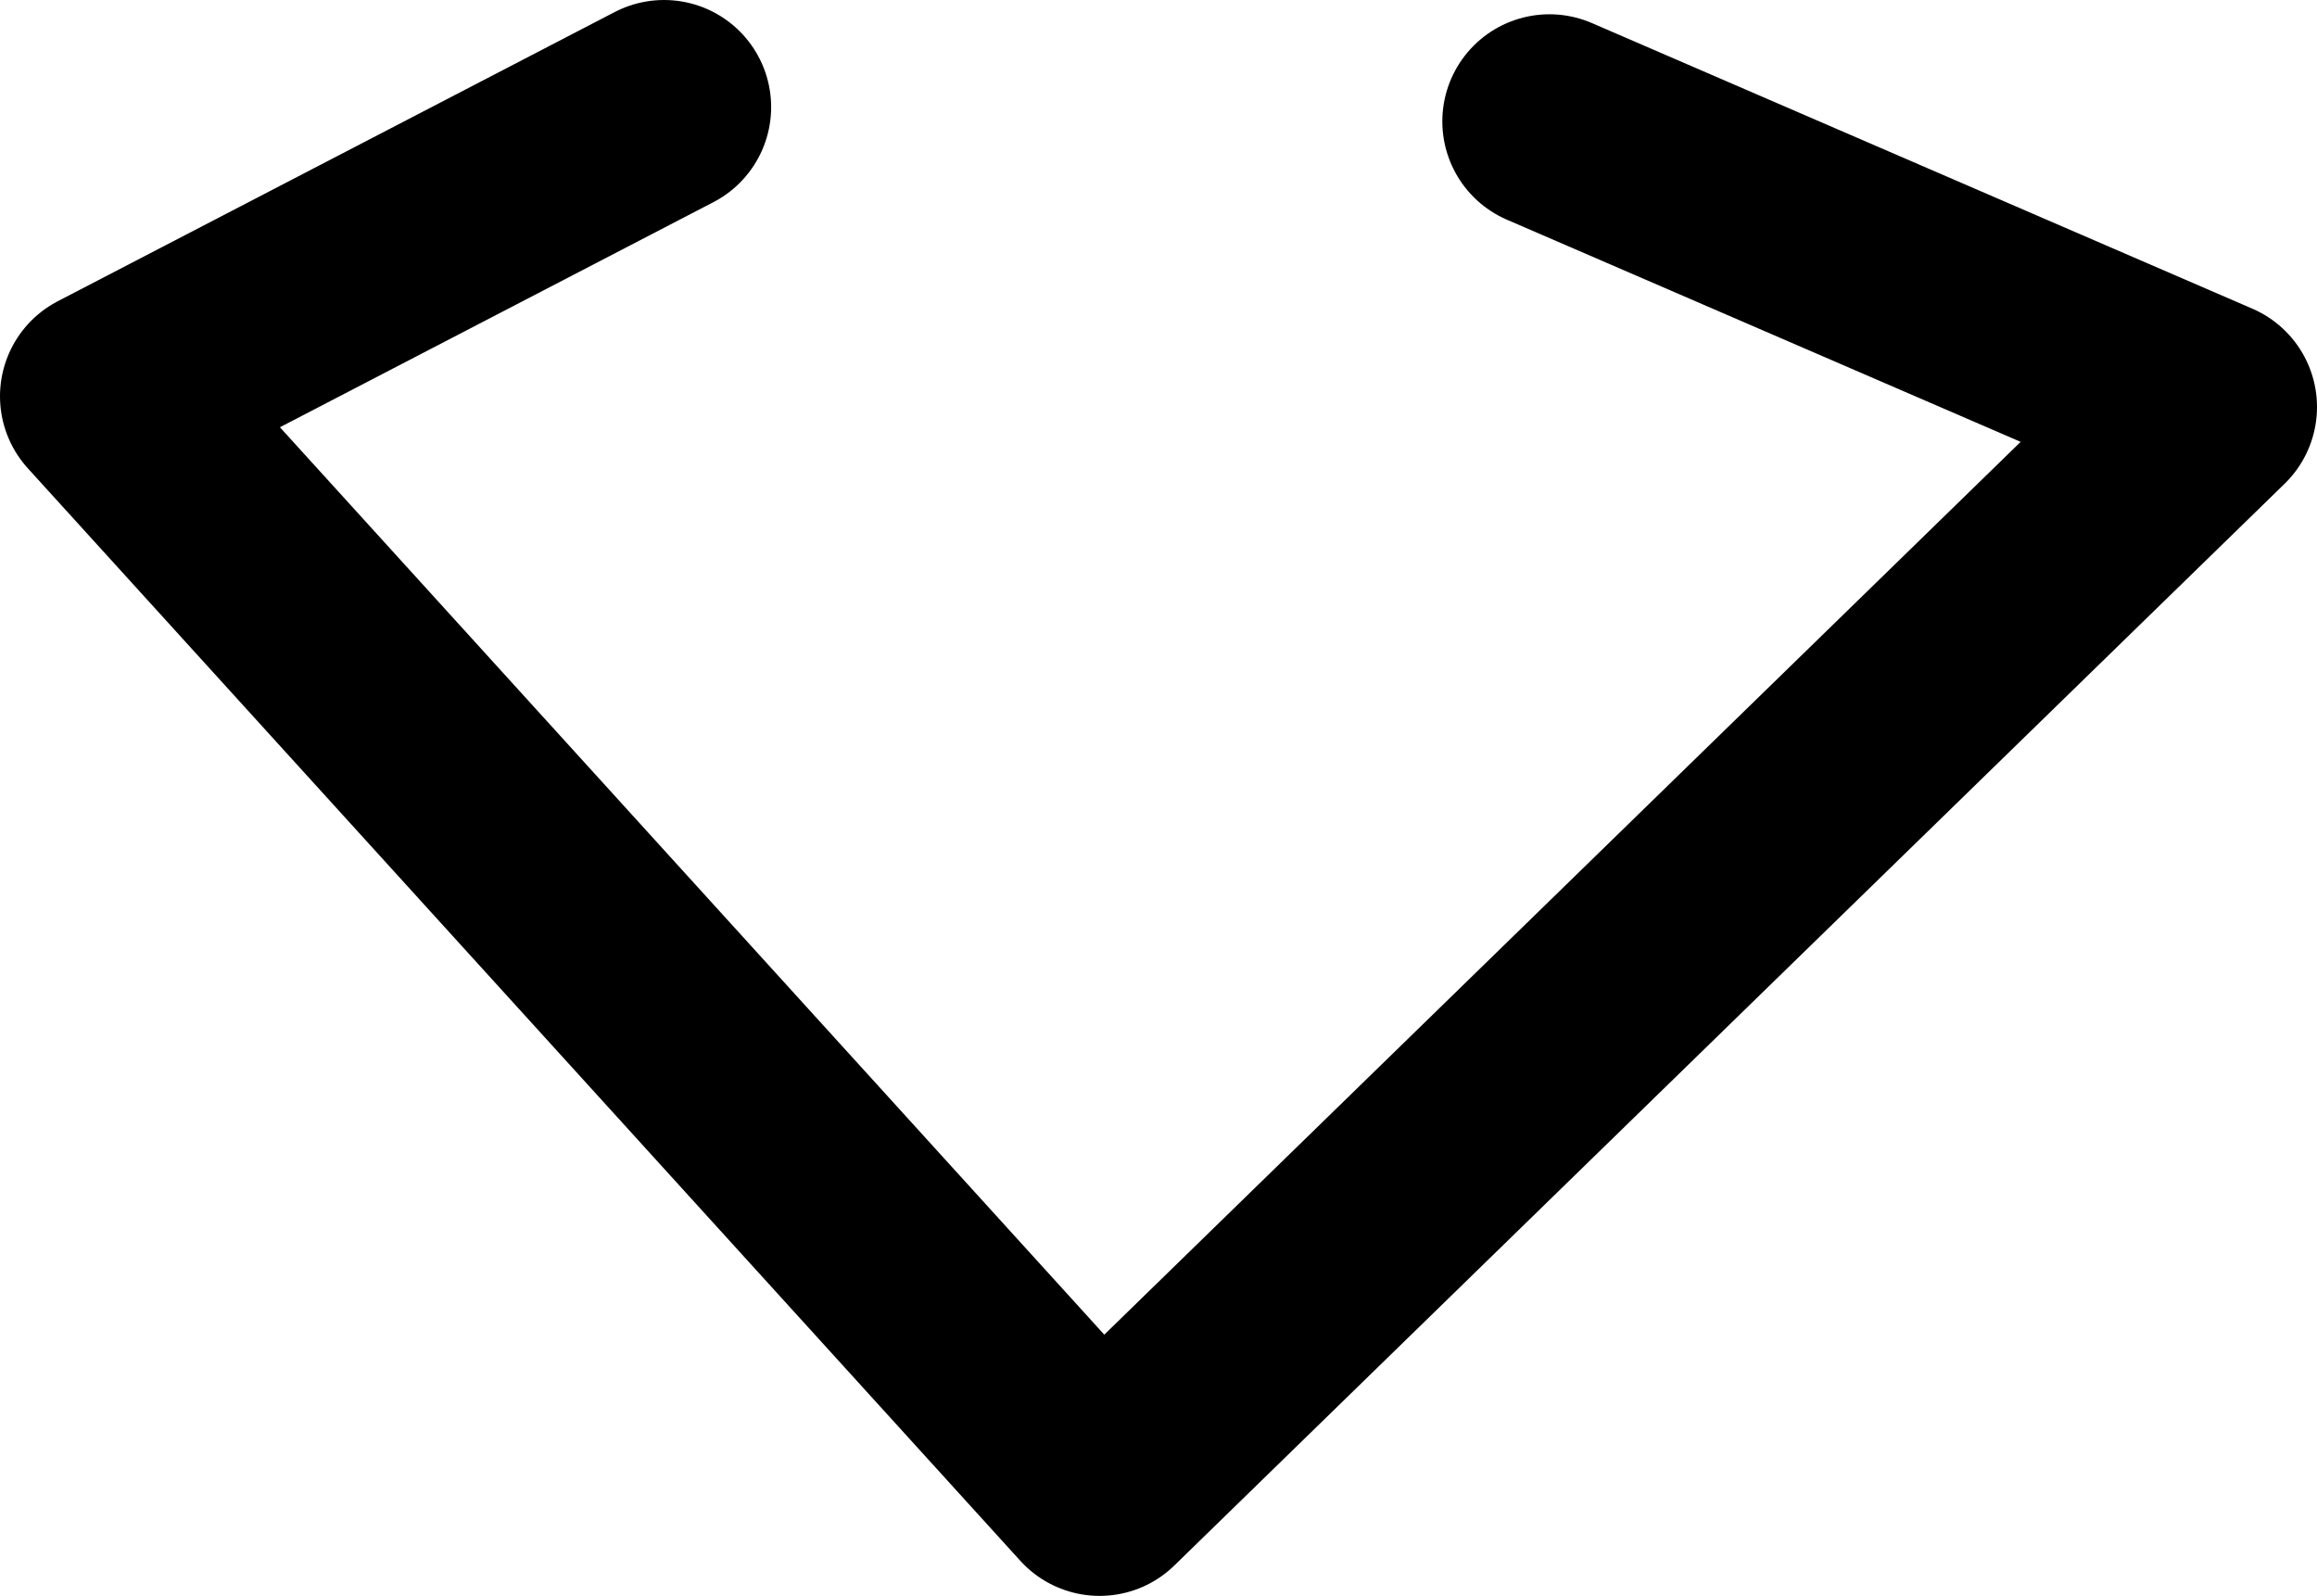 <?xml version="1.0" encoding="UTF-8" standalone="no"?>
<svg xmlns:ffdec="https://www.free-decompiler.com/flash" xmlns:xlink="http://www.w3.org/1999/xlink" ffdec:objectType="shape" height="22.35px" width="32.45px" xmlns="http://www.w3.org/2000/svg">
  <g transform="matrix(1.0, 0.0, 0.0, 1.0, 15.7, 24.35)">
    <path d="M-6.4 -22.85 L-14.2 -18.8 -0.3 -3.5 15.25 -18.65 6.0 -22.65" fill="none" stroke="#000000" stroke-linecap="round" stroke-linejoin="round" stroke-width="3.0"/>
  </g>
</svg>
